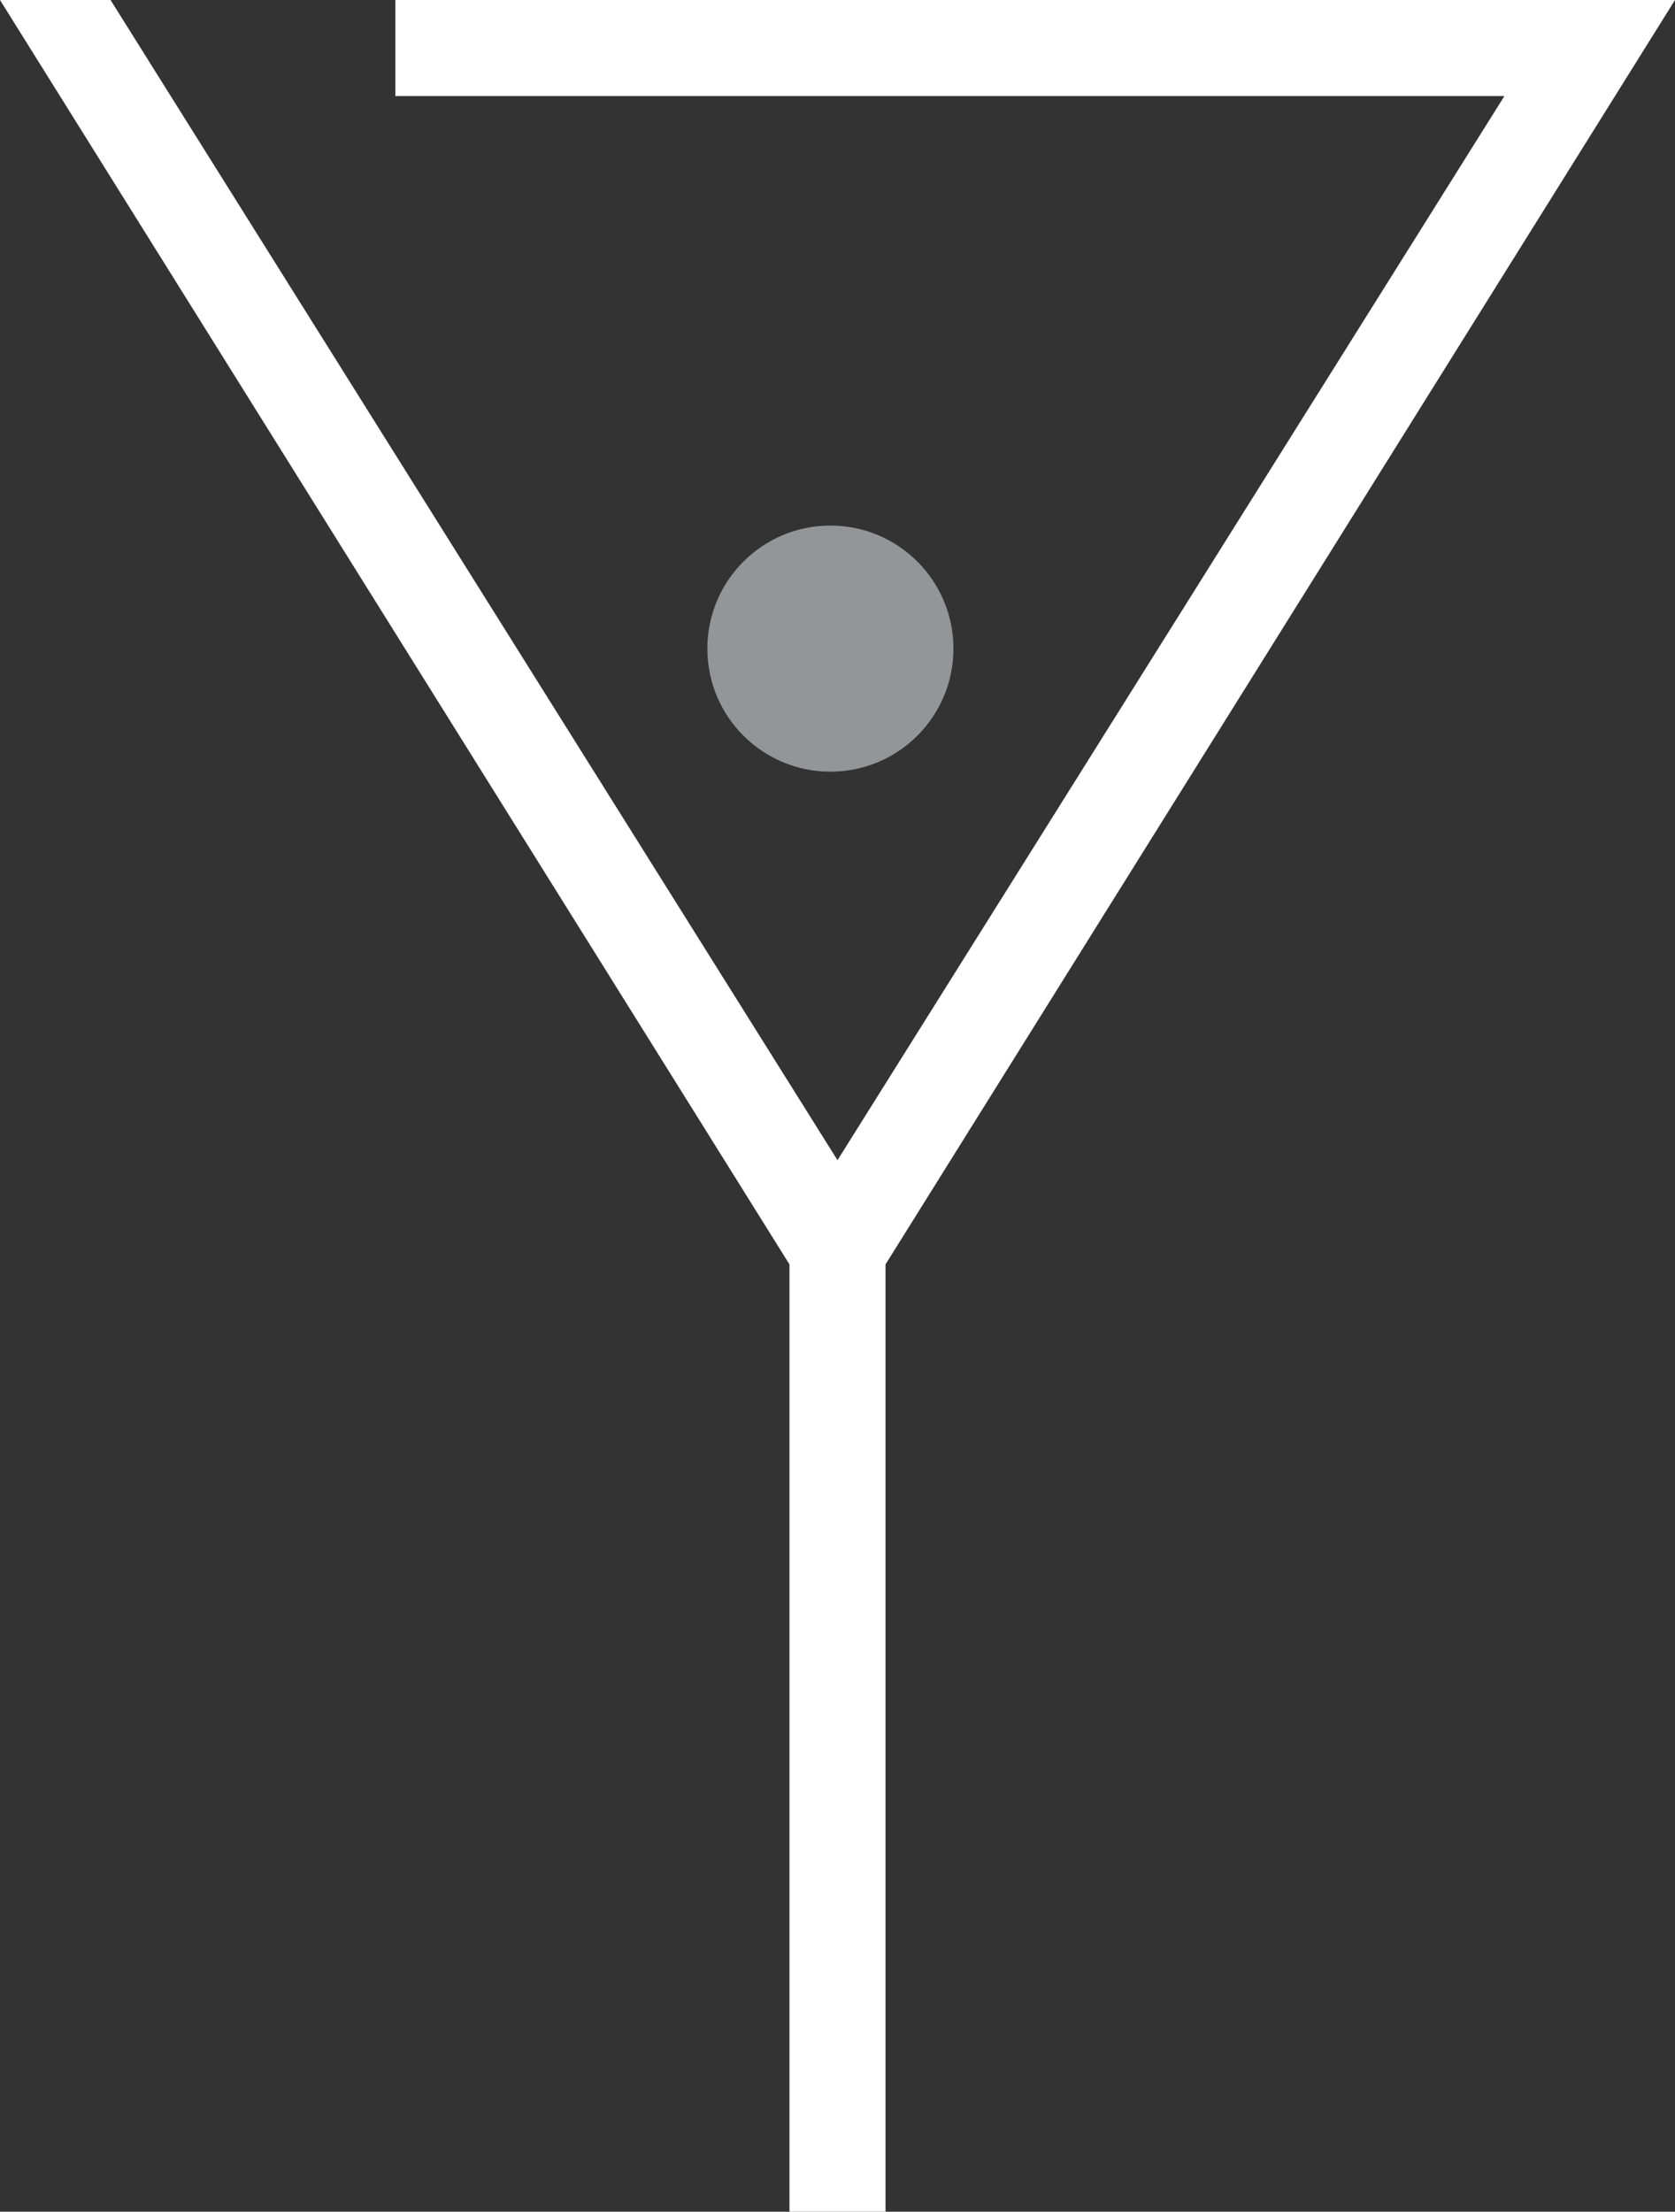 <svg xmlns="http://www.w3.org/2000/svg" viewBox="0 0 176.84 233.47"><rect x="0" y="0" width="176.84" height="233.47" fill="#333333" stroke="none"/><defs><style>.cls-1{fill:#fff;}.cls-2{fill:#939598;}</style></defs><title>Asset 2</title><g id="Layer_2" data-name="Layer 2"><g id="Layer_1-2" data-name="Layer 1"><path class="cls-1" d="M41.74,0h135.1L93.49,133.47v100H83.35v-100L0,0H11.67L88.42,122.47,158.83,10.14H41.74Z"/><circle class="cls-2" cx="87.67" cy="68.47" r="12.99"/></g></g></svg>
